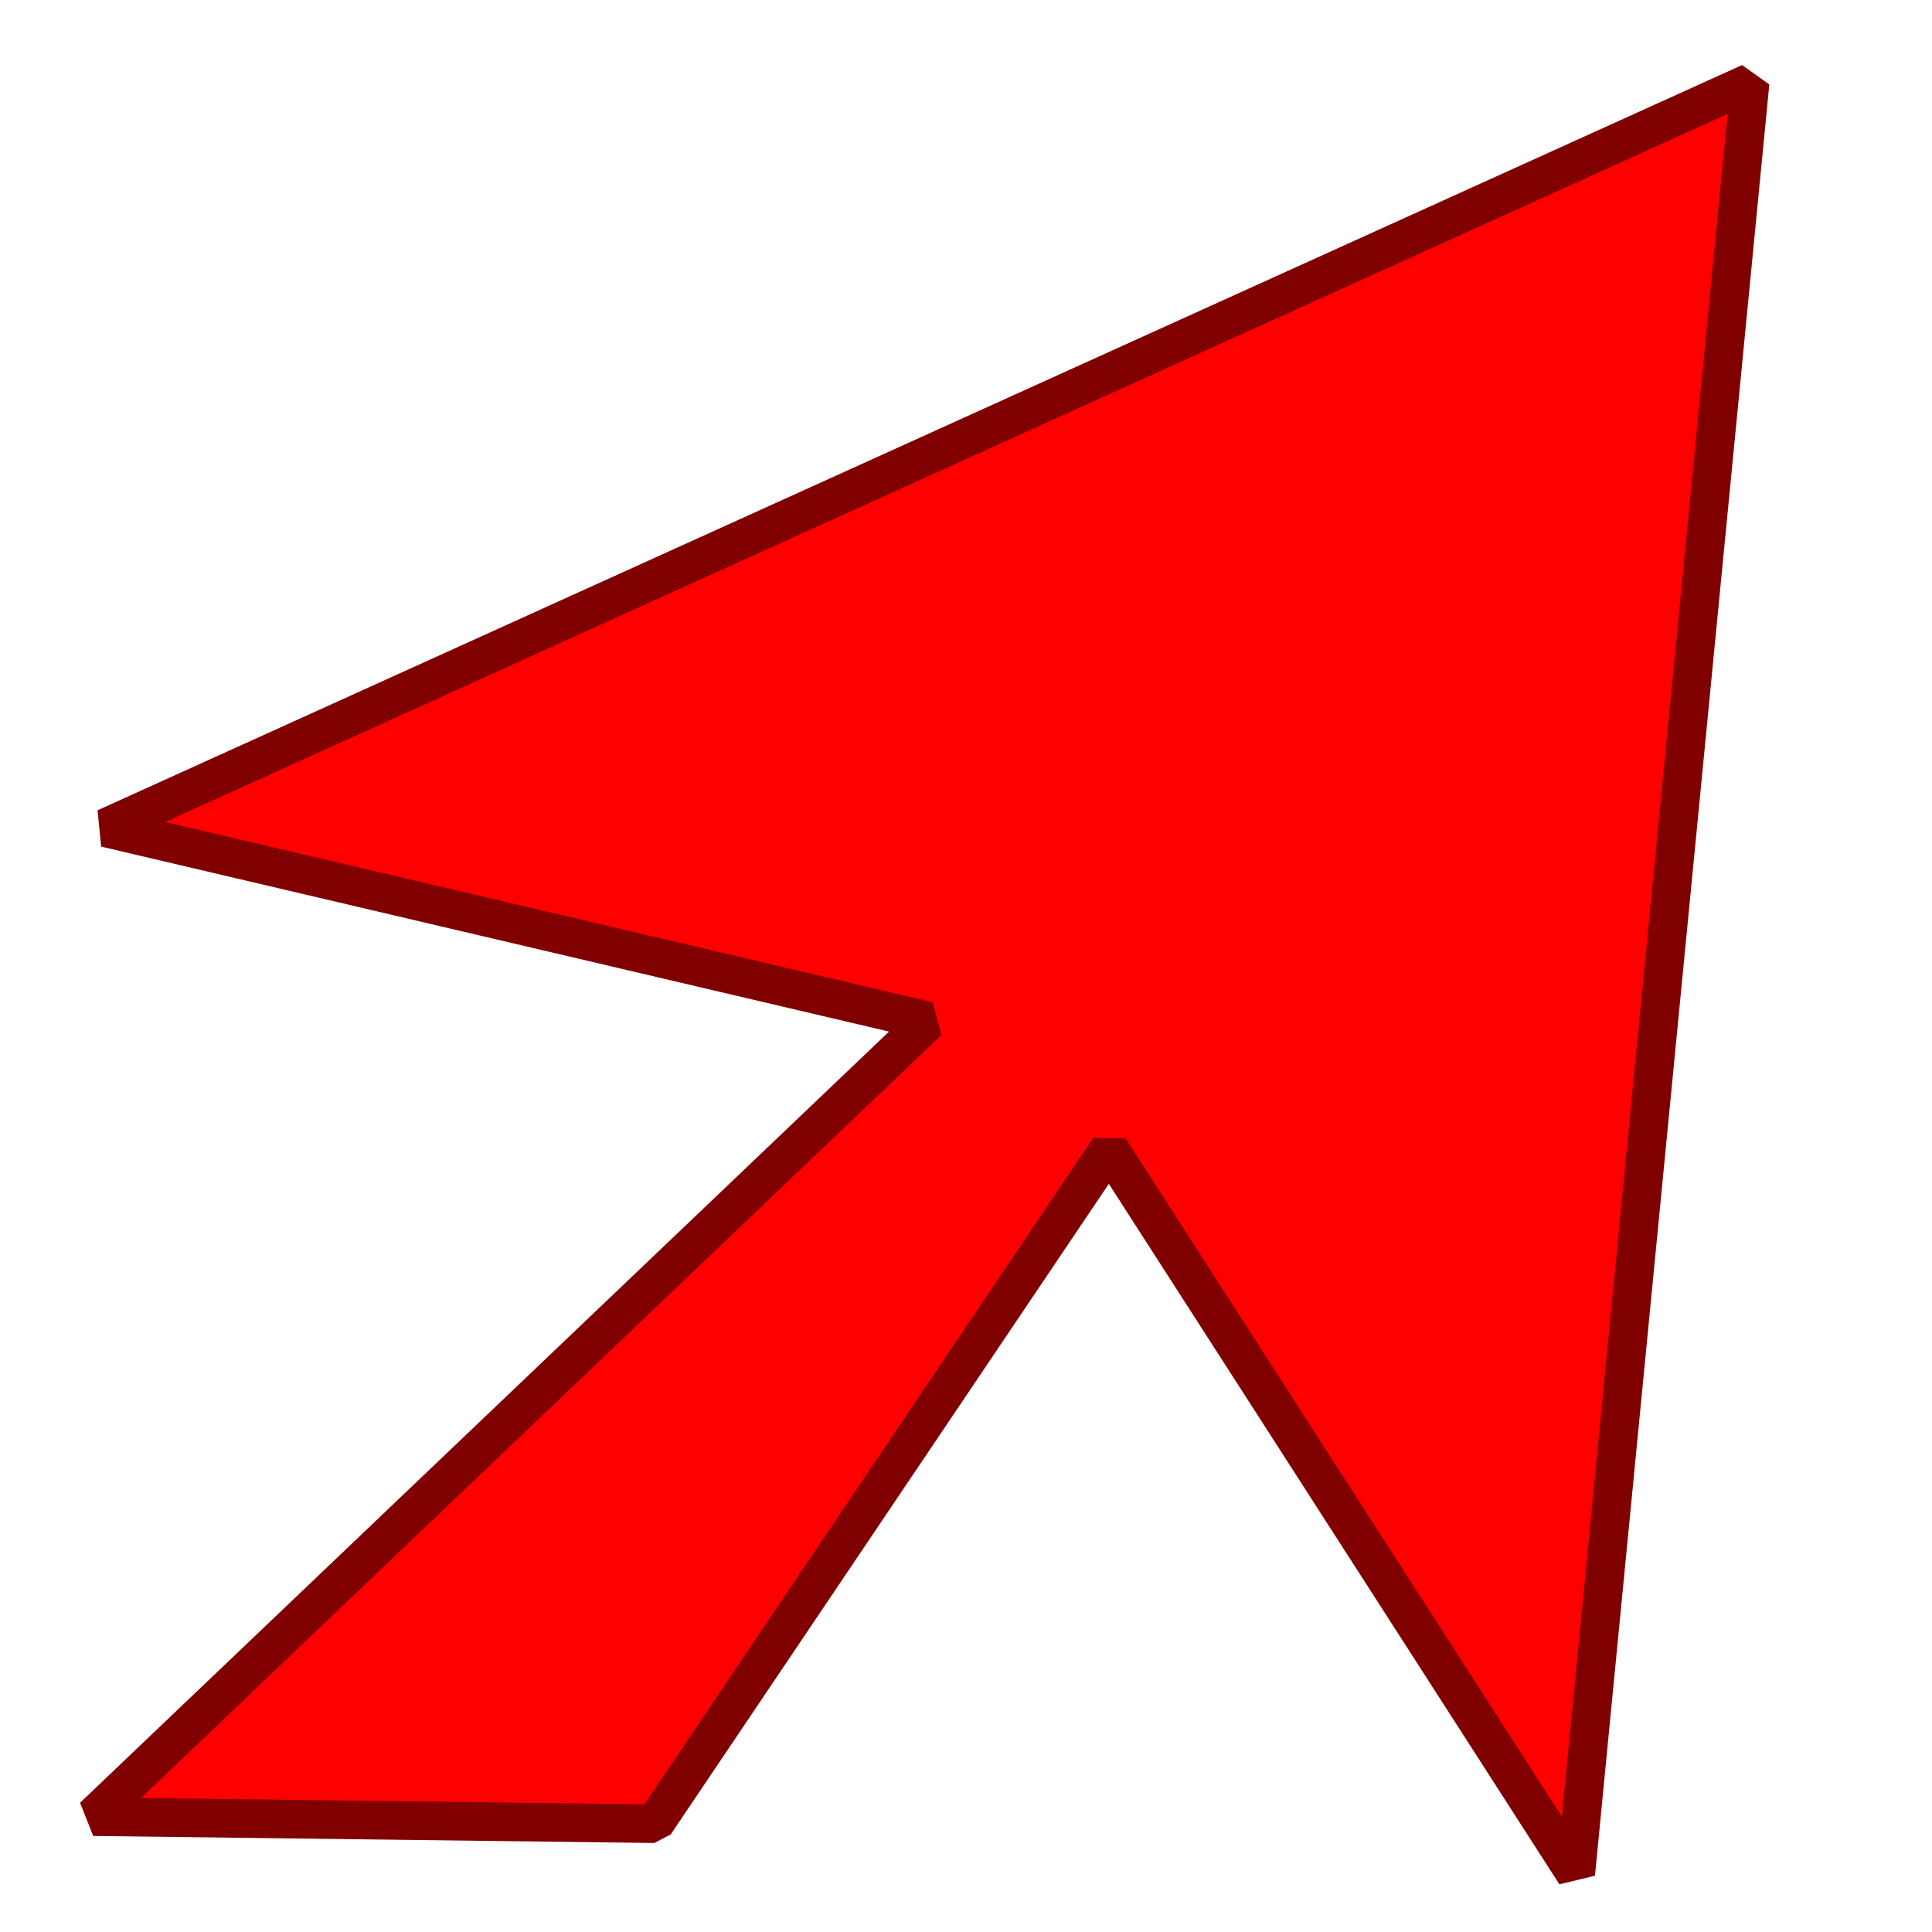 <?xml version="1.0" encoding="UTF-8" standalone="no"?>
<!-- Created with Inkscape (http://www.inkscape.org/) -->
<svg
   xmlns:dc="http://purl.org/dc/elements/1.1/"
   xmlns:cc="http://web.resource.org/cc/"
   xmlns:rdf="http://www.w3.org/1999/02/22-rdf-syntax-ns#"
   xmlns:svg="http://www.w3.org/2000/svg"
   xmlns="http://www.w3.org/2000/svg"
   xmlns:sodipodi="http://inkscape.sourceforge.net/DTD/sodipodi-0.dtd"
   xmlns:inkscape="http://www.inkscape.org/namespaces/inkscape"
   width="100"
   height="100"
   id="svg1307"
   sodipodi:version="0.32"
   inkscape:version="0.43"
   version="1.0"
   sodipodi:docbase="C:\xix\swf\bb\bbow\art\brush"
   sodipodi:docname="shoot.svg"
   inkscape:export-filename="C:\xix\swf\bb\bbow\art\brush\bush.png"
   inkscape:export-xdpi="90"
   inkscape:export-ydpi="90">
  <defs
     id="defs1309" />
  <sodipodi:namedview
     id="base"
     pagecolor="#ffffff"
     bordercolor="#666666"
     borderopacity="1.0"
     inkscape:pageopacity="0.0"
     inkscape:pageshadow="2"
     inkscape:zoom="2.6865406"
     inkscape:cx="59.110259"
     inkscape:cy="42.778274"
     inkscape:current-layer="layer1"
     showgrid="true"
     inkscape:document-units="px"
     inkscape:grid-bbox="true"
     showborder="true"
     inkscape:window-width="859"
     inkscape:window-height="663"
     inkscape:window-x="5"
     inkscape:window-y="45" />
  <g
     id="layer1"
     inkscape:label="Layer 1"
     inkscape:groupmode="layer">
    <path
       transform="matrix(1.297,0,0,1.292,36.028,22.236)"
       style="fill:#ff0000;fill-opacity:1;stroke:#800000;stroke-width:1.545;stroke-linecap:round;stroke-linejoin:bevel;stroke-miterlimit:4;stroke-opacity:1"
       d="M 42.062,-13.901 L 35.104,57.861 L 16.488,28.808 L -1.654,55.851 L -24.049,55.569 L 9.263,23.691 L -23.565,15.954 L 42.062,-13.901 z "
       id="path3103"
       sodipodi:nodetypes="cccccccc" />
  </g>
</svg>
